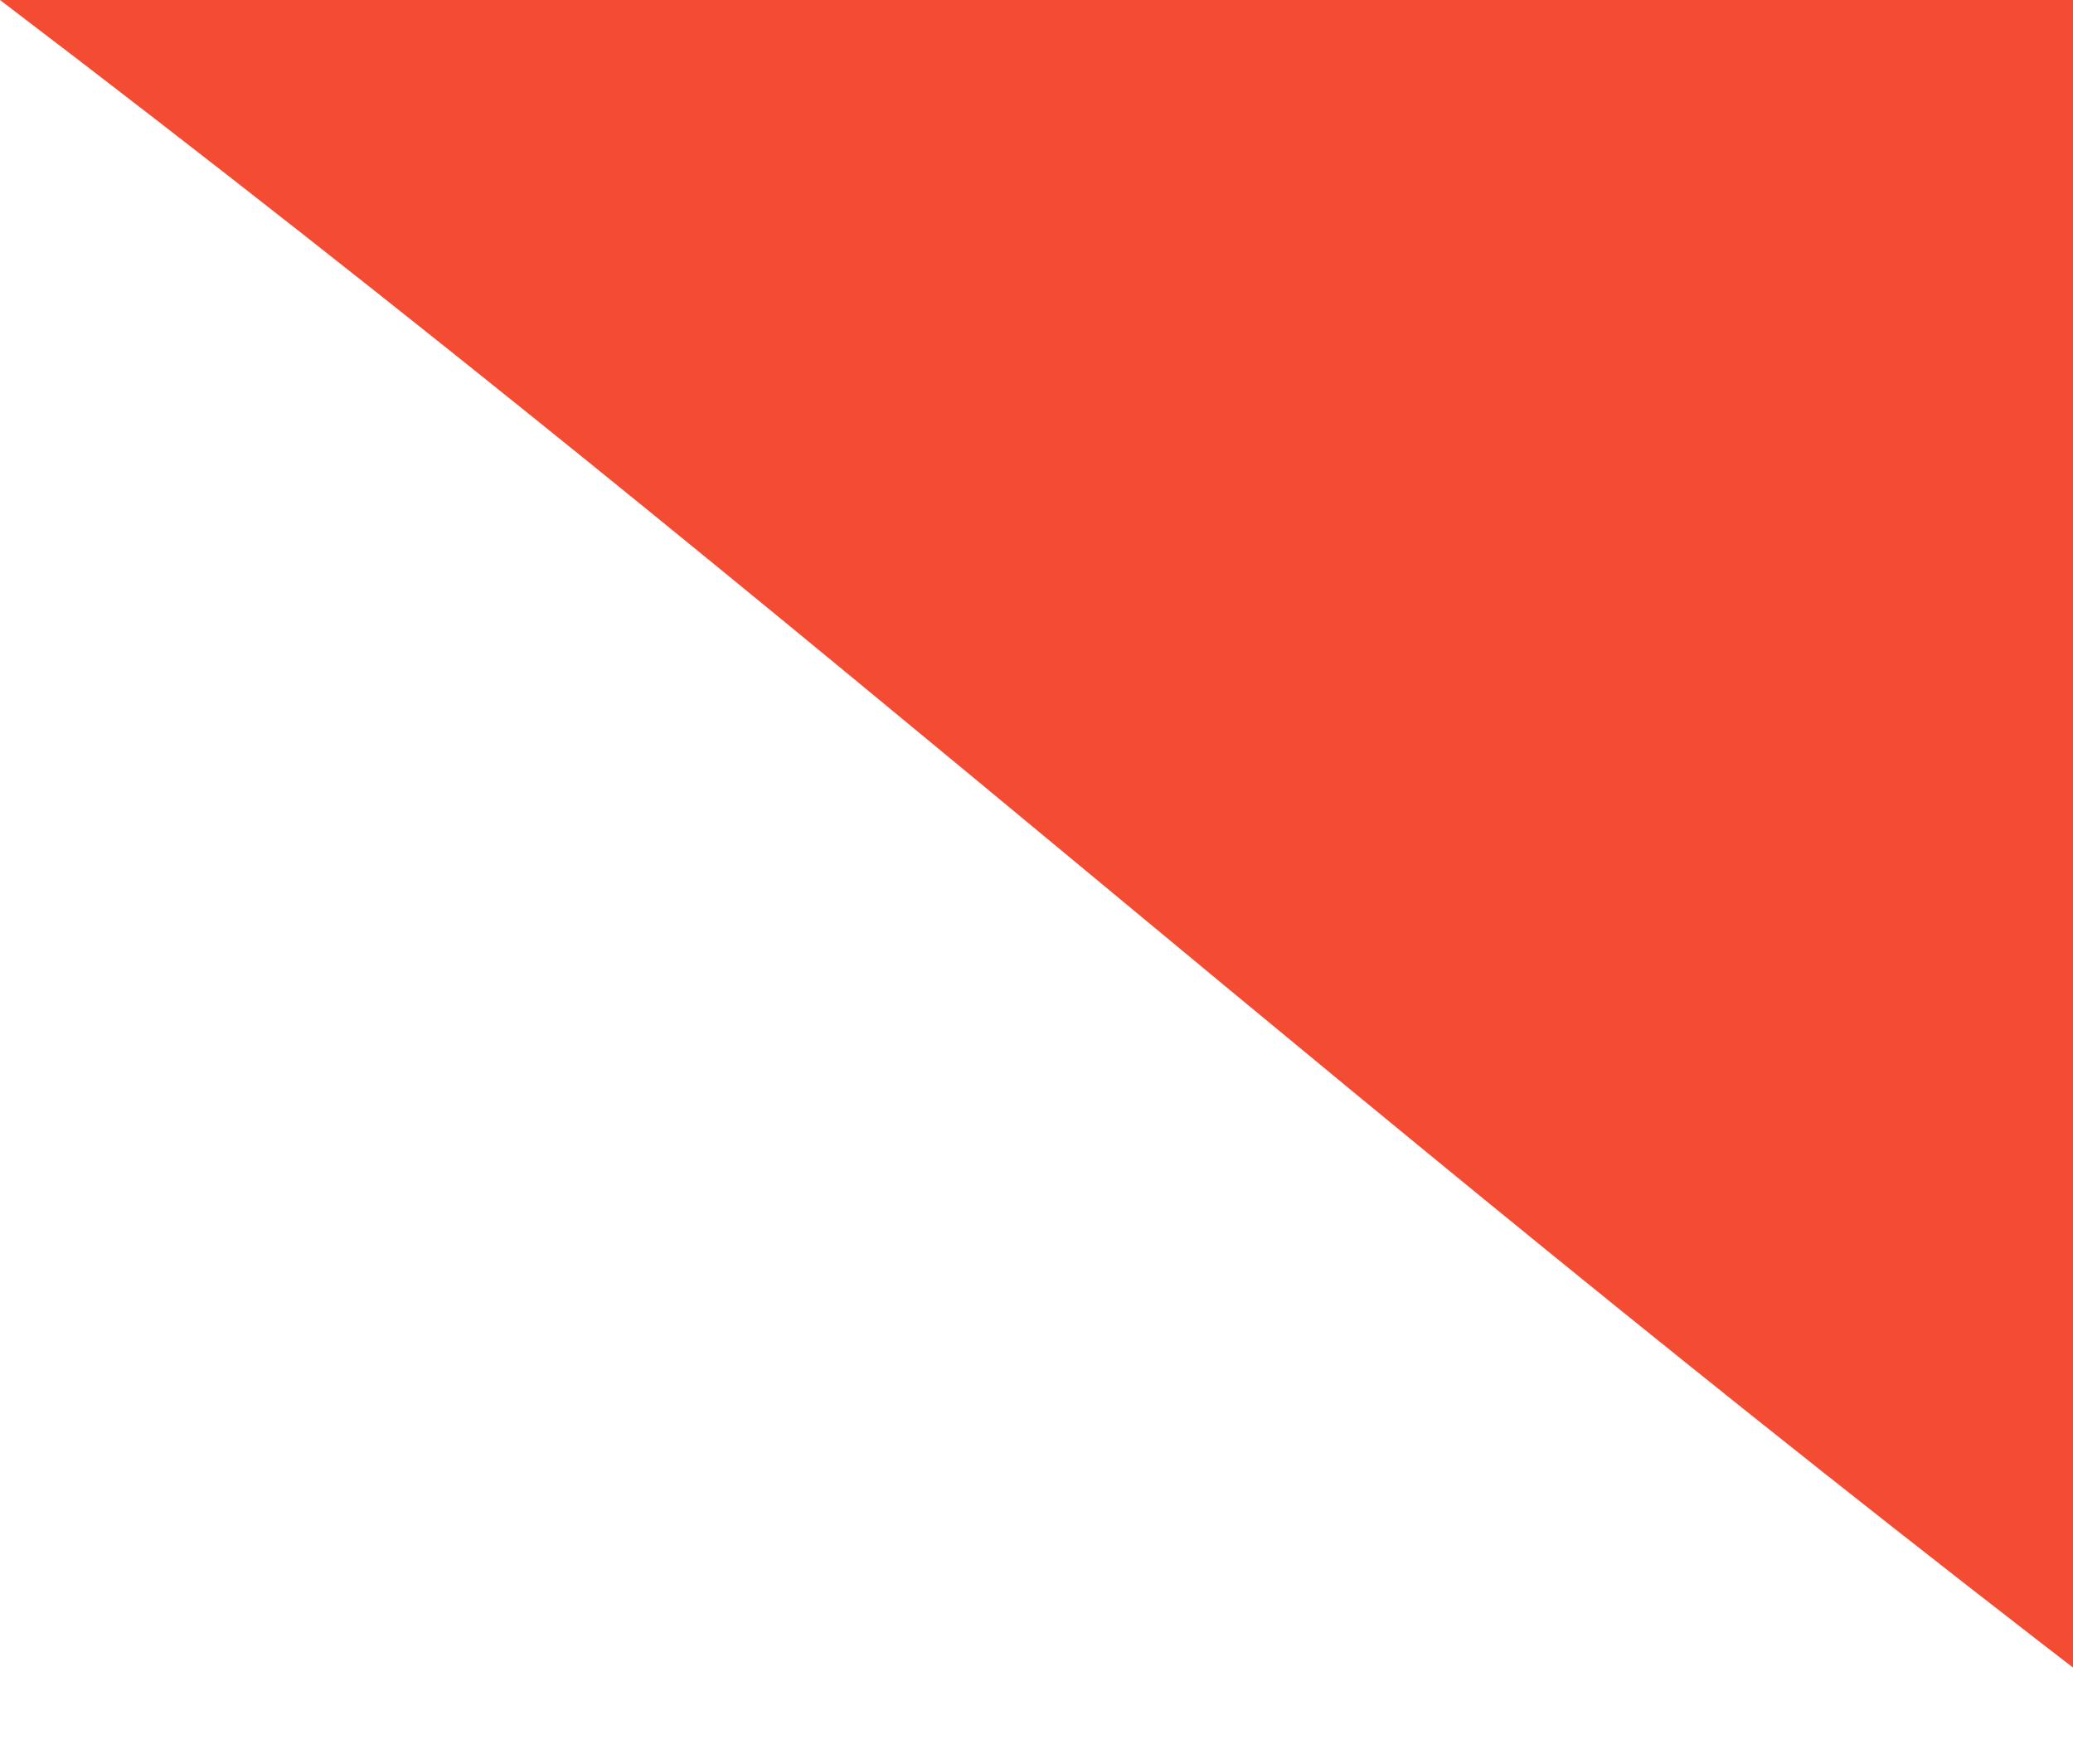 <svg width="181" height="154" viewBox="0 0 181 154" fill="none" xmlns="http://www.w3.org/2000/svg">
  <path d="M192 -8.39259e-06L0 0C74.981 57.008 117.019 96.992 192 154L192 -8.39259e-06Z" fill="#F34C33"/>
</svg>
